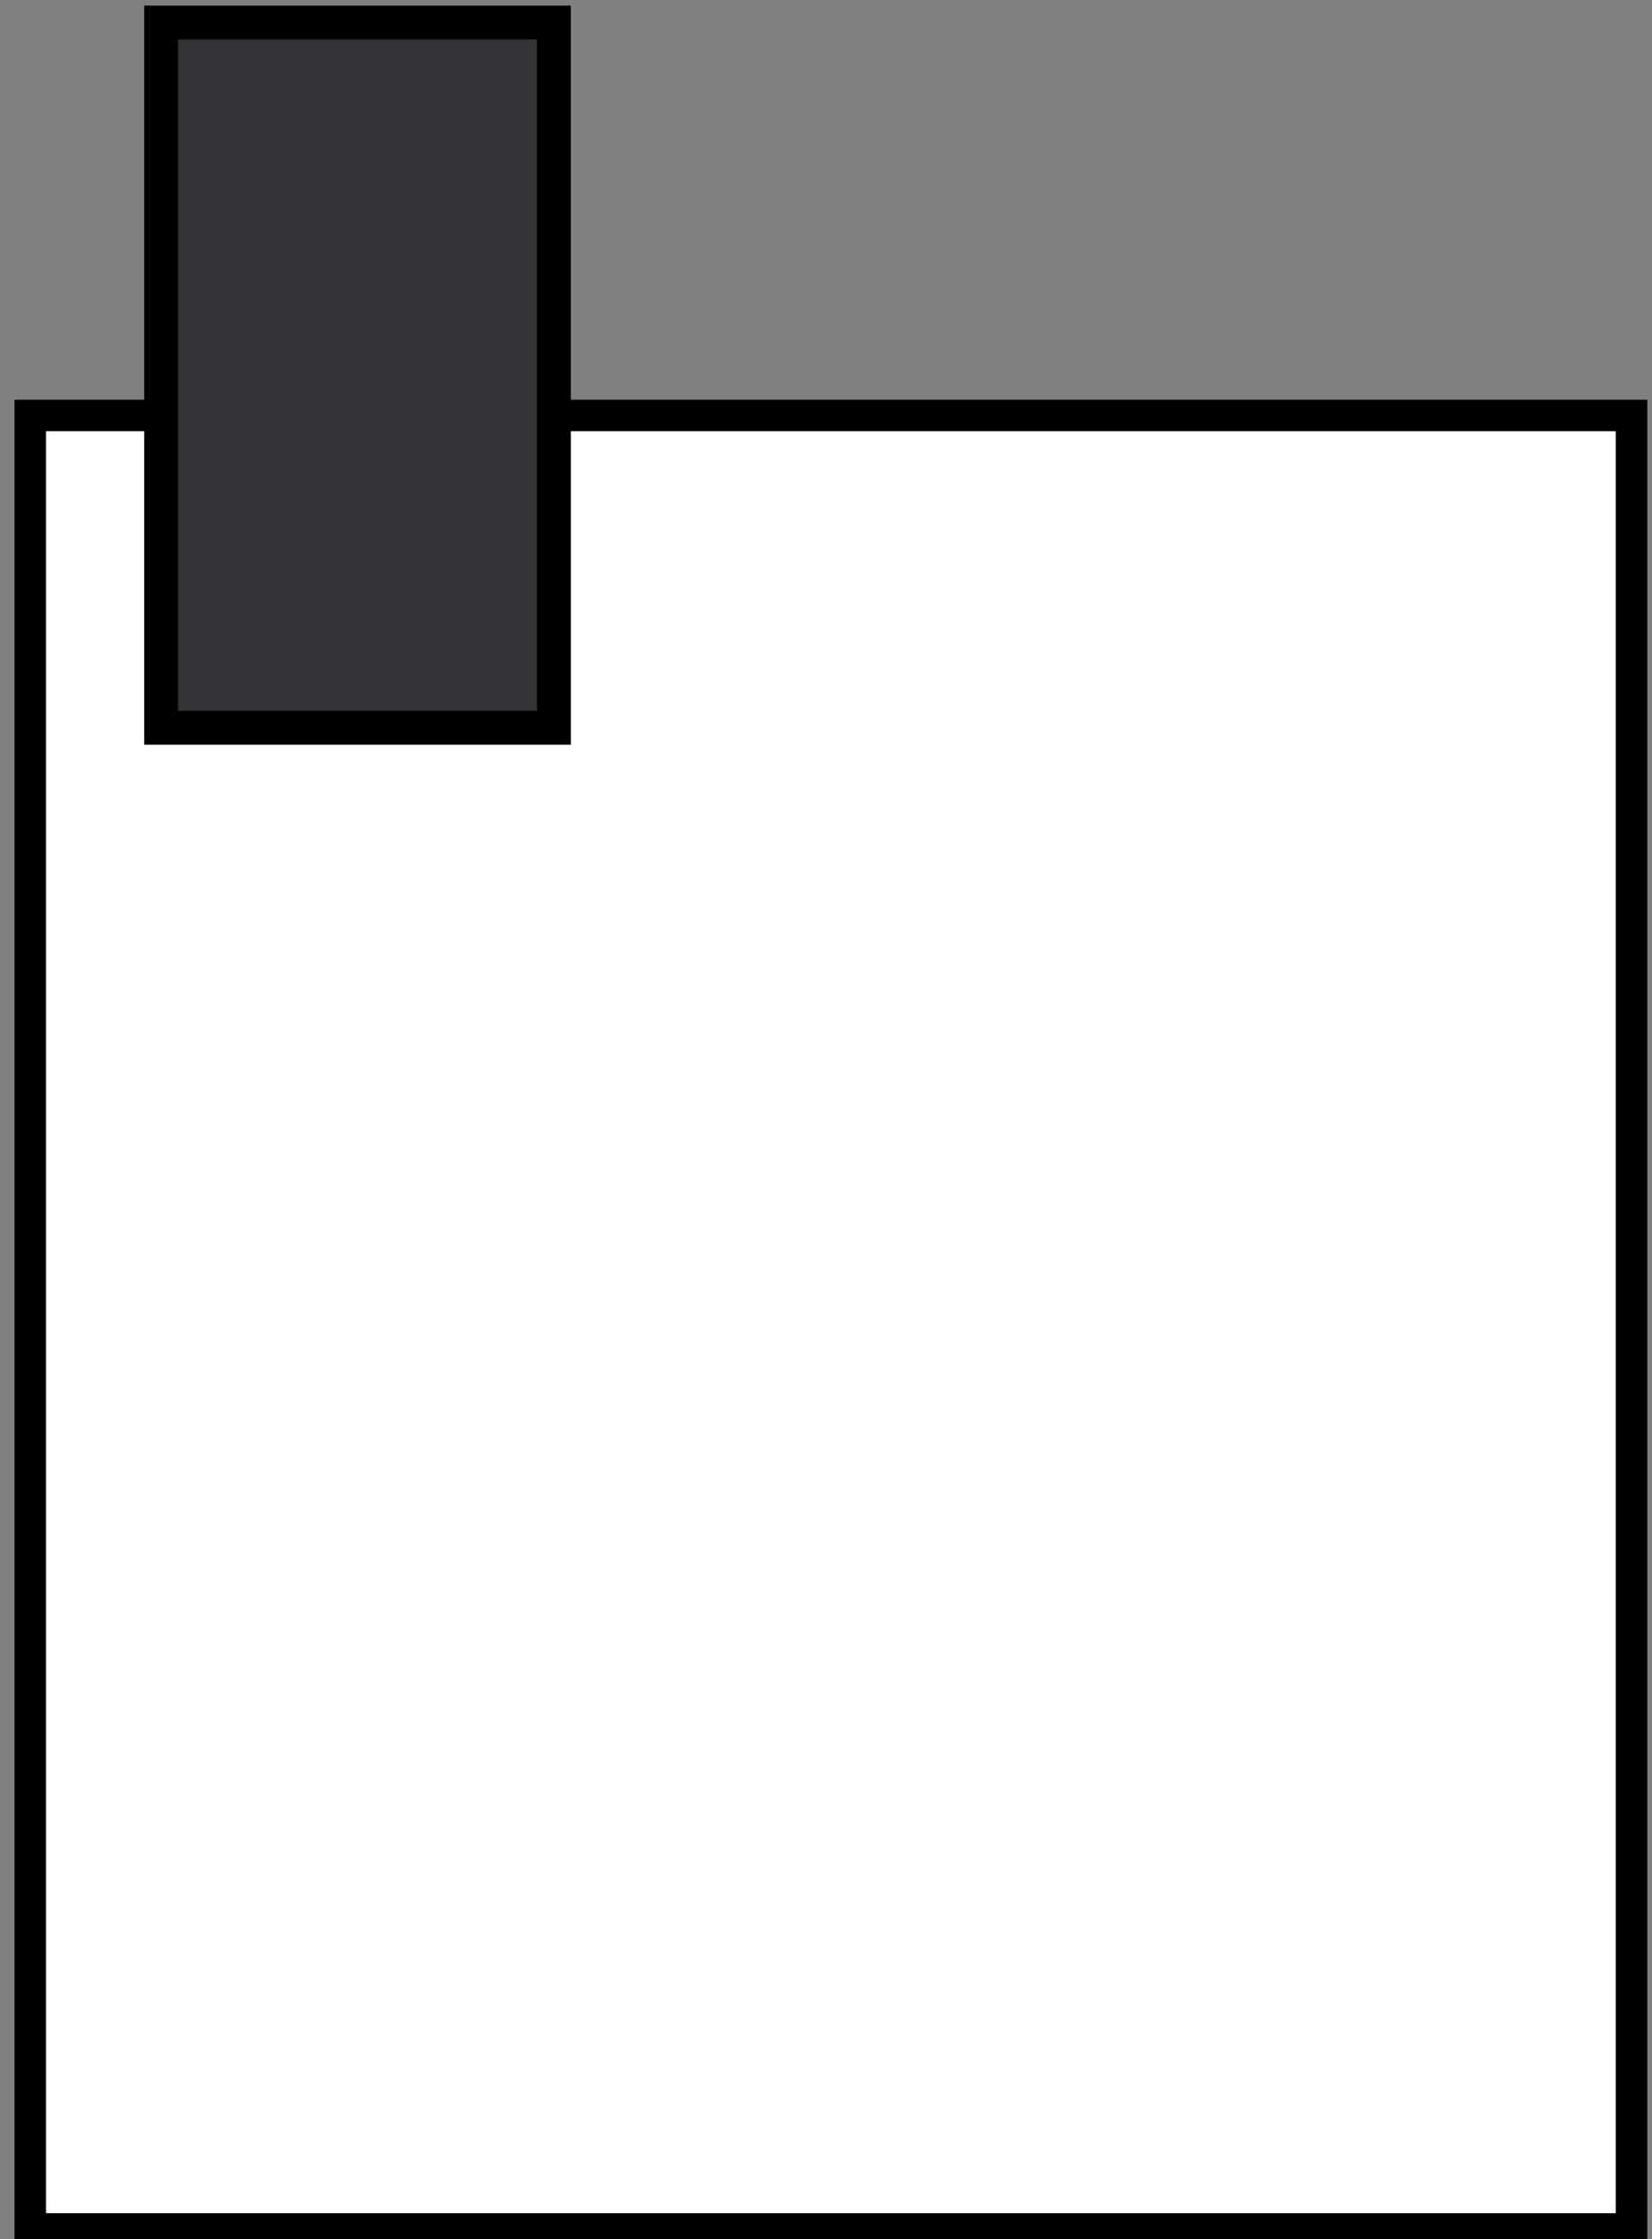 <?xml version="1.0" encoding="UTF-8" standalone="no"?>
<!-- Created with Inkscape (http://www.inkscape.org/) -->

<svg
   xmlns:osb="http://www.openswatchbook.org/uri/2009/osb"
   xmlns:dc="http://purl.org/dc/elements/1.1/"
   xmlns:cc="http://creativecommons.org/ns#"
   xmlns:rdf="http://www.w3.org/1999/02/22-rdf-syntax-ns#"
   xmlns:svg="http://www.w3.org/2000/svg"
   xmlns="http://www.w3.org/2000/svg"
   xmlns:xlink="http://www.w3.org/1999/xlink"
   xmlns:sodipodi="http://sodipodi.sourceforge.net/DTD/sodipodi-0.dtd"
   xmlns:inkscape="http://www.inkscape.org/namespaces/inkscape"
   width="124mm"
   height="168mm"
   viewBox="0 0 124 168"
   version="1.1"
   id="svg8"
   inkscape:version="0.92.2 (5c3e80d, 2017-08-06)"
   sodipodi:docname="barrier.svg">
  <rect x="0" y="0" width="124" height="168" fill="#808080" stroke="none"/>
  <defs
     id="defs2">
    <linearGradient
       id="linearGradient6009"
       osb:paint="solid">
      <stop
         style="stop-color:#ffffff;stop-opacity:1;"
         offset="0"
         id="stop6007" />
    </linearGradient>
    <linearGradient
       id="linearGradient5993"
       osb:paint="solid">
      <stop
         style="stop-color:#c30000;stop-opacity:1;"
         offset="0"
         id="stop5991" />
    </linearGradient>
    <linearGradient
       id="linearGradient4520"
       osb:paint="solid">
      <stop
         style="stop-color:#00c800;stop-opacity:1;"
         offset="0"
         id="stop4518" />
    </linearGradient>
    <linearGradient
       id="linearGradient4512"
       osb:paint="solid">
      <stop
         style="stop-color:#000000;stop-opacity:1;"
         offset="0"
         id="stop4510" />
    </linearGradient>
    <linearGradient
       inkscape:collect="always"
       xlink:href="#linearGradient4512"
       id="linearGradient4522"
       x1="34.774"
       y1="132.202"
       x2="154.97"
       y2="132.202"
       gradientUnits="userSpaceOnUse"
       gradientTransform="translate(-32.506,96.006)" />
  </defs>
  <sodipodi:namedview
     id="base"
     pagecolor="#ffffff"
     bordercolor="#666666"
     borderopacity="1.0"
     inkscape:pageopacity="0.0"
     inkscape:pageshadow="2"
     inkscape:zoom="0.35"
     inkscape:cx="-70"
     inkscape:cy="560"
     inkscape:document-units="mm"
     inkscape:current-layer="layer1"
     showgrid="false"
     inkscape:window-width="1920"
     inkscape:window-height="1001"
     inkscape:window-x="-9"
     inkscape:window-y="-9"
     inkscape:window-maximized="1" />
  <g
     inkscape:label="Layer 1"
     inkscape:groupmode="layer"
     id="layer1"
     transform="translate(0,-129)">
    <rect
       id="rect3703"
       width="120.196"
       height="136.071"
       x="2.268"
       y="160.173"
       style="fill:#ffffff;fill-opacity:1;stroke:url(#linearGradient4522);stroke-width:2.365;stroke-linecap:round;stroke-miterlimit:4;stroke-dasharray:none" />
    <rect
       style="opacity:1;fill:#343338;fill-opacity:1;stroke:#000000;stroke-width:2.54;stroke-linecap:round;stroke-miterlimit:4;stroke-dasharray:none;stroke-opacity:1"
       id="rect5997"
       width="29.482"
       height="52.917"
       x="12.095"
       y="130.69" />
  </g>
</svg>
